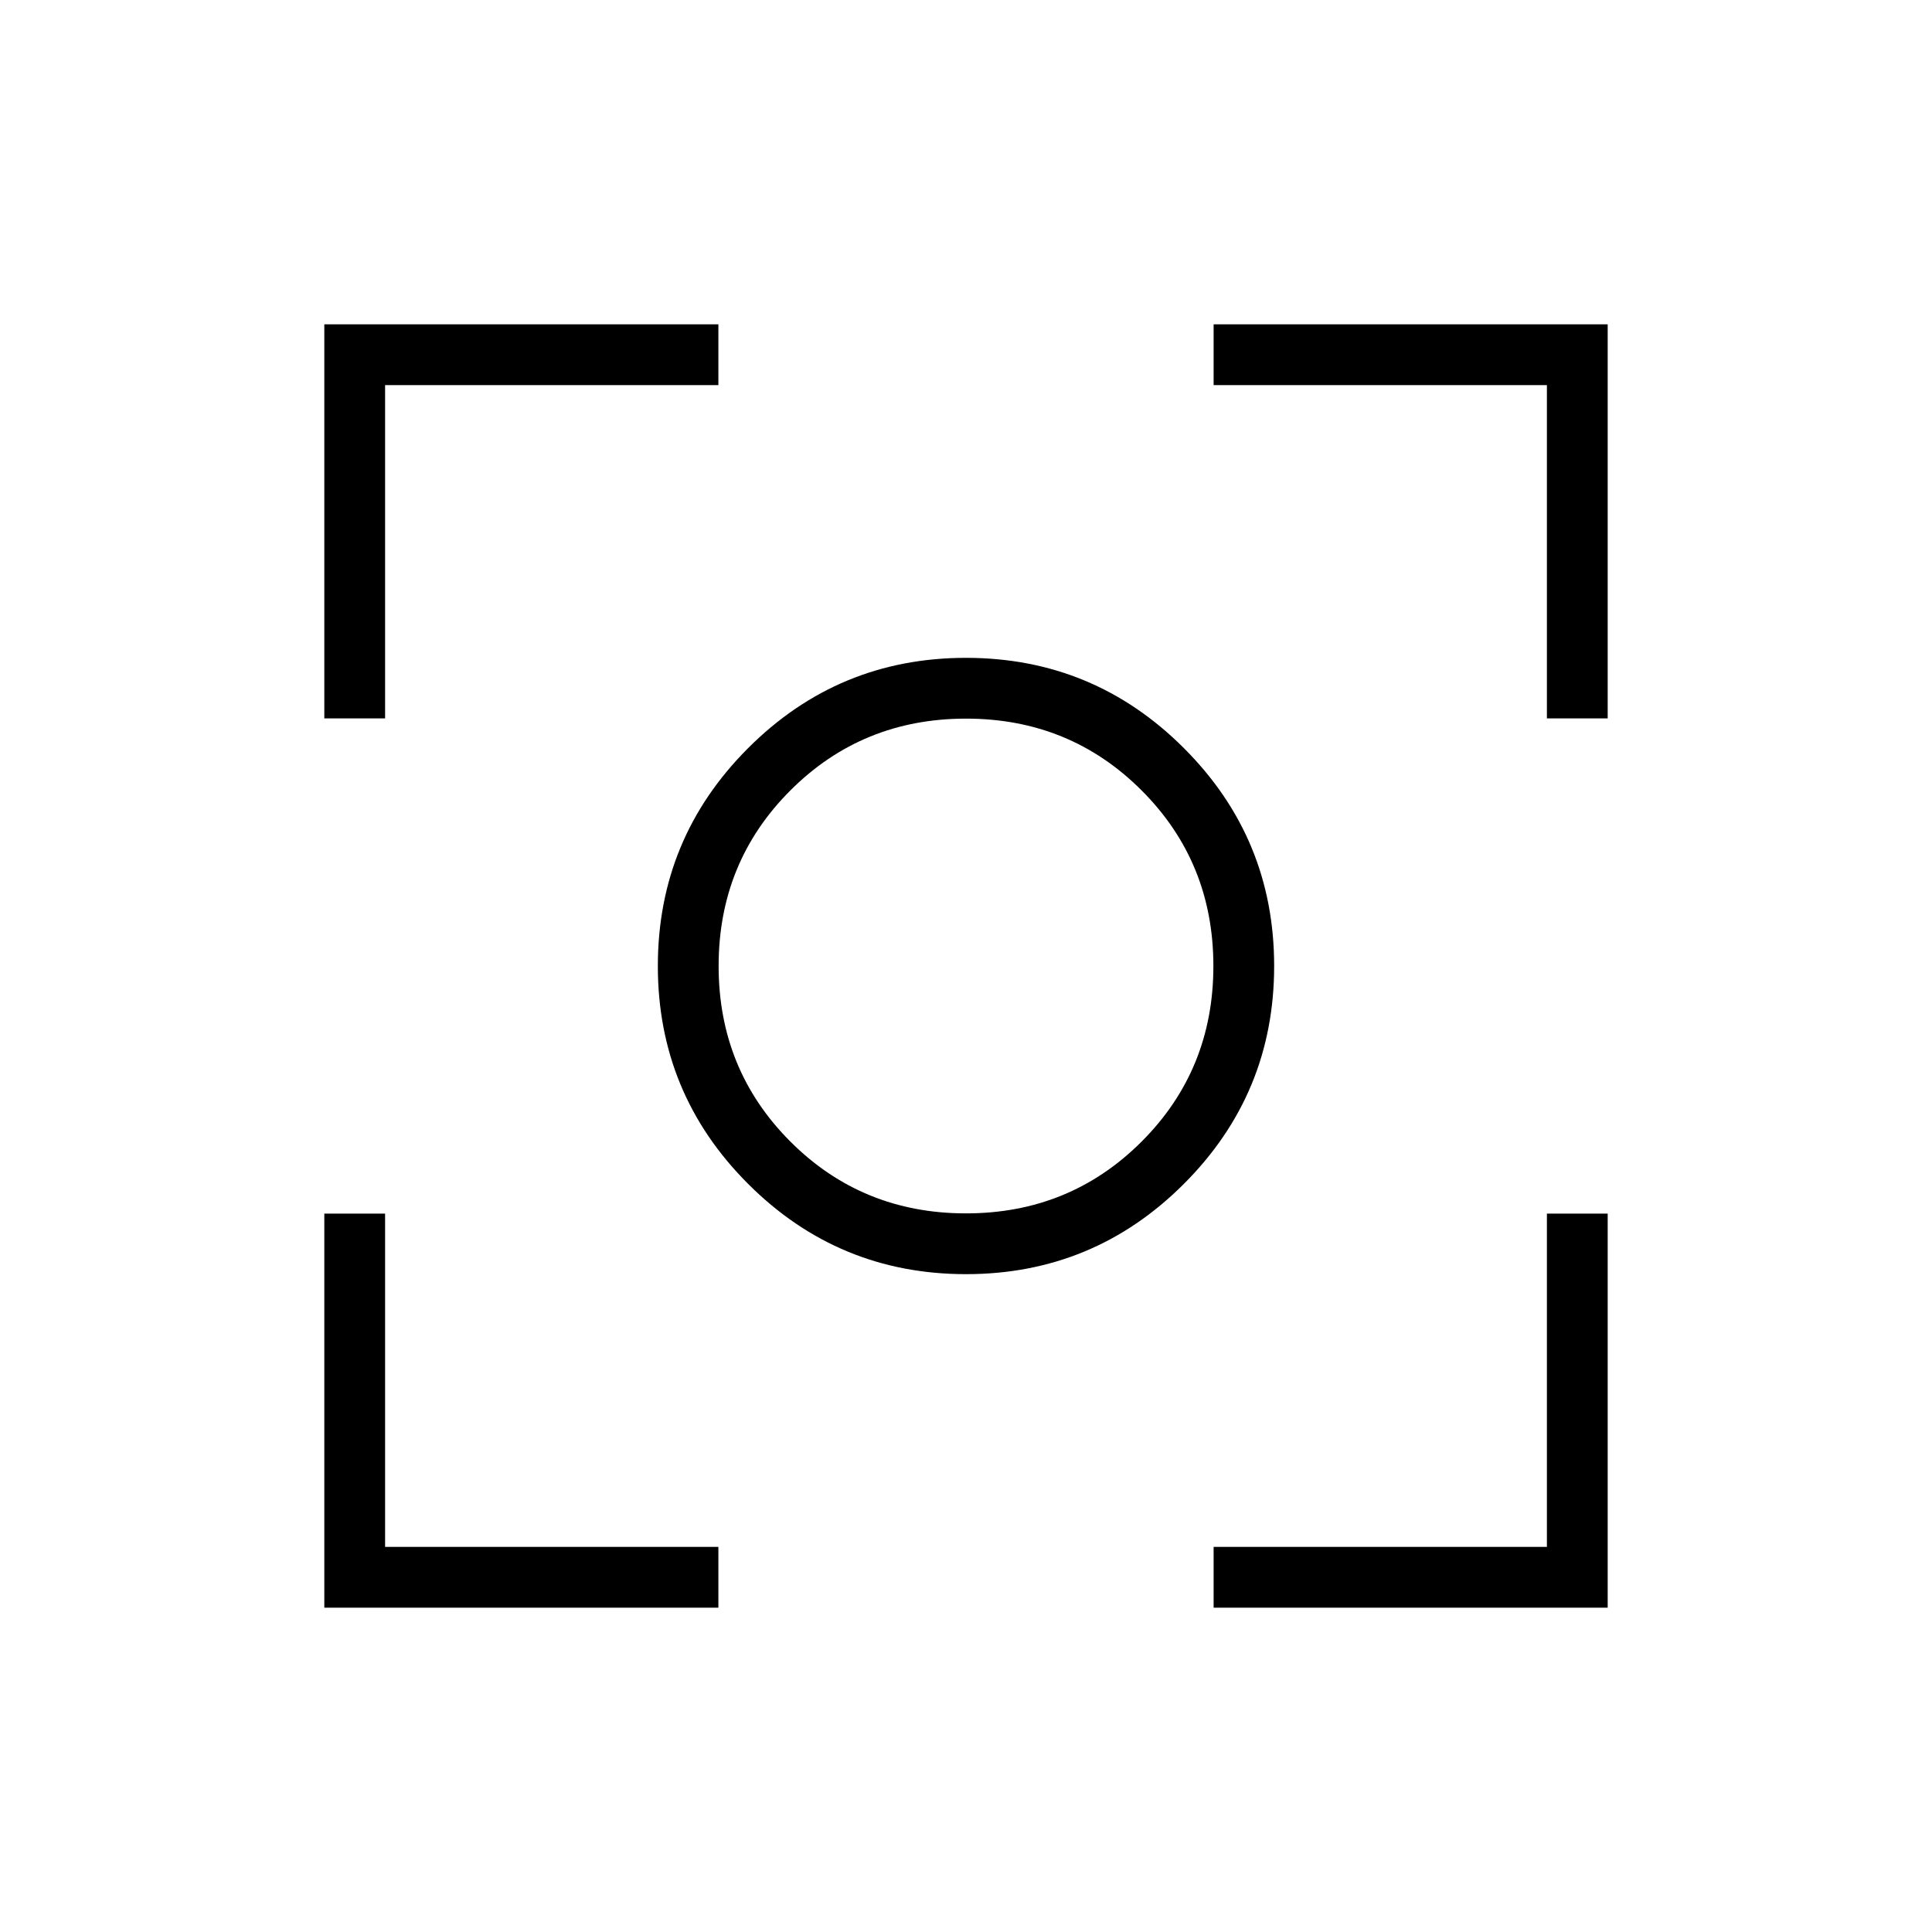 <svg xmlns="http://www.w3.org/2000/svg" height="48" viewBox="0 -960 960 960" width="48"><path d="M161.15-161.15v-195.81h30.2v165.61h165.61v30.2H161.15Zm441.89 0v-30.2h165.61v-165.61h30.2v195.81H603.04ZM161.15-603.04v-195.81h195.81v30.2H191.35v165.61h-30.2Zm607.5 0v-165.61H603.04v-30.2h195.81v195.81h-30.2ZM480.01-326.88q-63.42 0-108.27-44.85-44.86-44.84-44.86-108.26t44.85-108.27q44.84-44.86 108.26-44.86t108.27 44.85q44.86 44.84 44.86 108.26t-44.85 108.27q-44.84 44.86-108.26 44.86Zm-.02-30.2q51.59 0 87.26-35.66t35.67-87.25q0-51.59-35.66-87.26t-87.25-35.67q-51.59 0-87.26 35.66t-35.67 87.25q0 51.59 35.66 87.26t87.25 35.67ZM480-480Z"/></svg>
